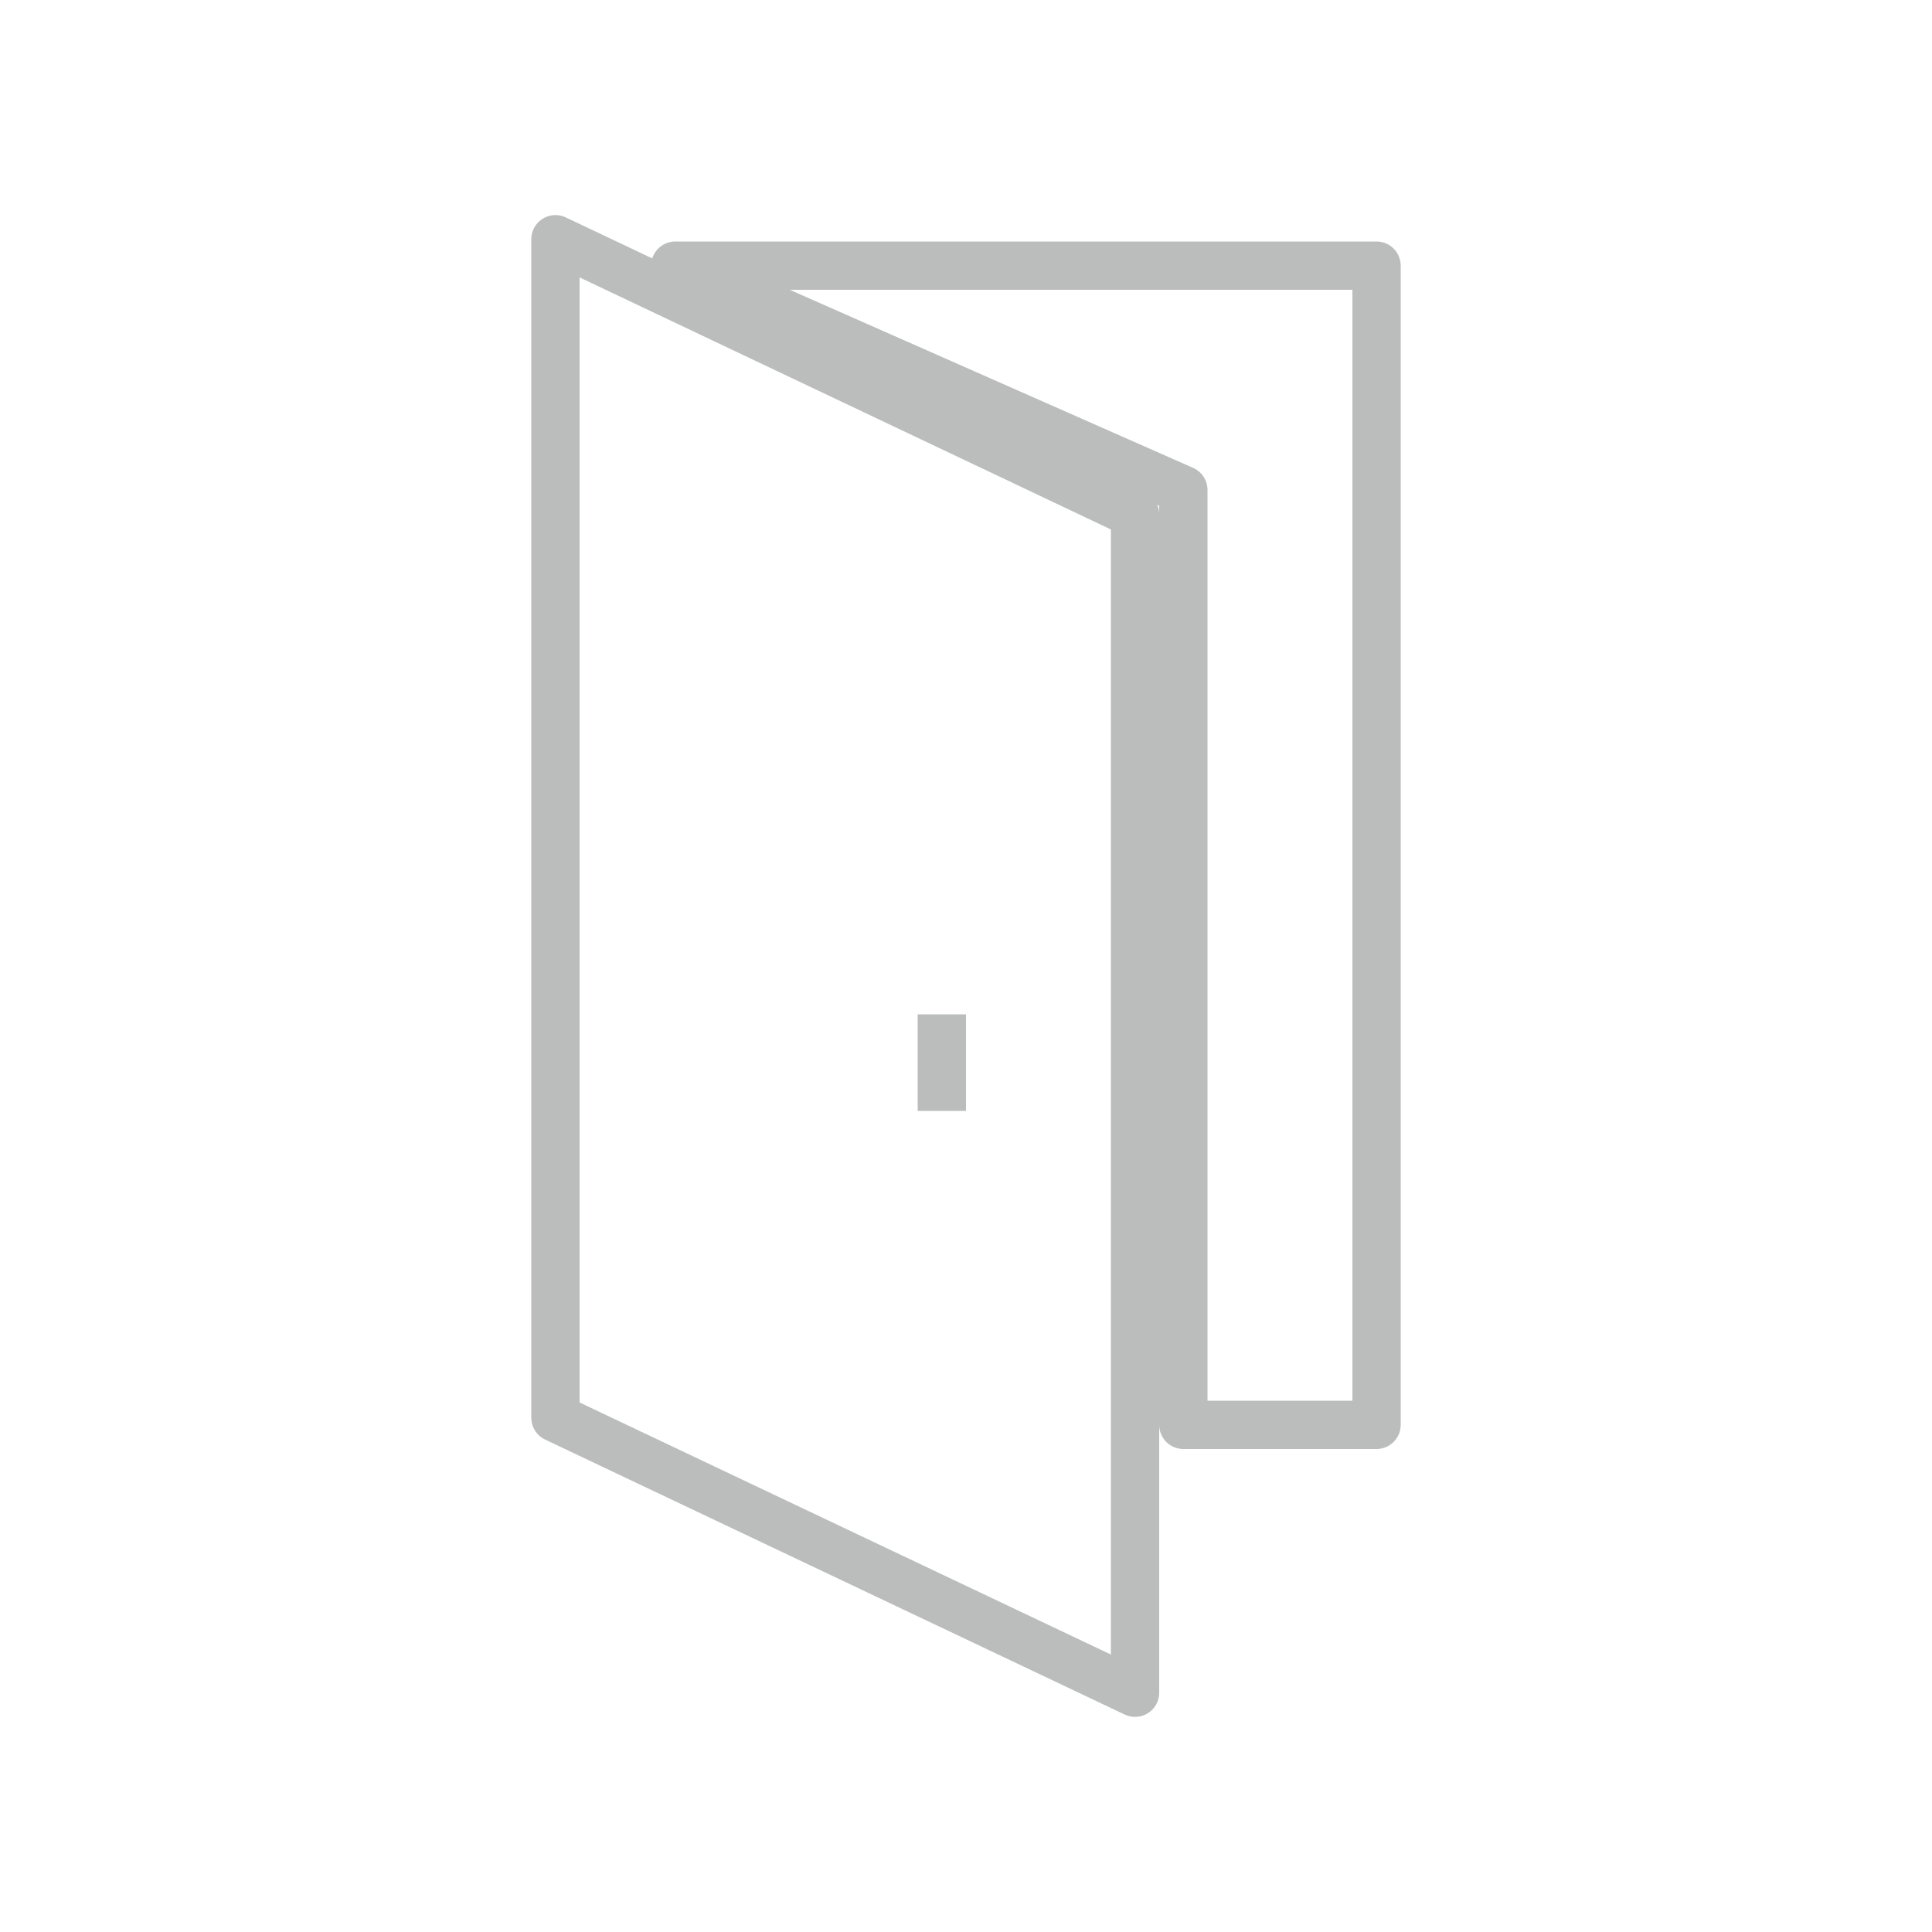 <?xml version="1.0" encoding="utf-8"?>
<!-- Generator: Adobe Illustrator 17.0.0, SVG Export Plug-In . SVG Version: 6.00 Build 0)  -->
<!DOCTYPE svg PUBLIC "-//W3C//DTD SVG 1.1//EN" "http://www.w3.org/Graphics/SVG/1.1/DTD/svg11.dtd">
<svg version="1.1" id="Capa_1" xmlns="http://www.w3.org/2000/svg" xmlns:xlink="http://www.w3.org/1999/xlink" x="0px" y="0px"
	 width="40px" height="40px" viewBox="0 0 40 40" style="enable-background:new 0 0 40 40;" xml:space="preserve">
<g>
	<g>
		<polygon style="fill:none;stroke:#BBBCBC;stroke-linejoin:round;stroke-miterlimit:10;" points="28.5,5.5 13.981,5.5 24.5,10.144 
			24.5,29.5 28.5,29.5 		"/>
	</g>
	<path style="fill:none;stroke:#BBBCBC;stroke-linejoin:round;stroke-miterlimit:10;" d="M11.5,4.953v24.4l12,5.693v-24.4
		L11.5,4.953z M19.5,21v2"/>
</g>
</svg>
